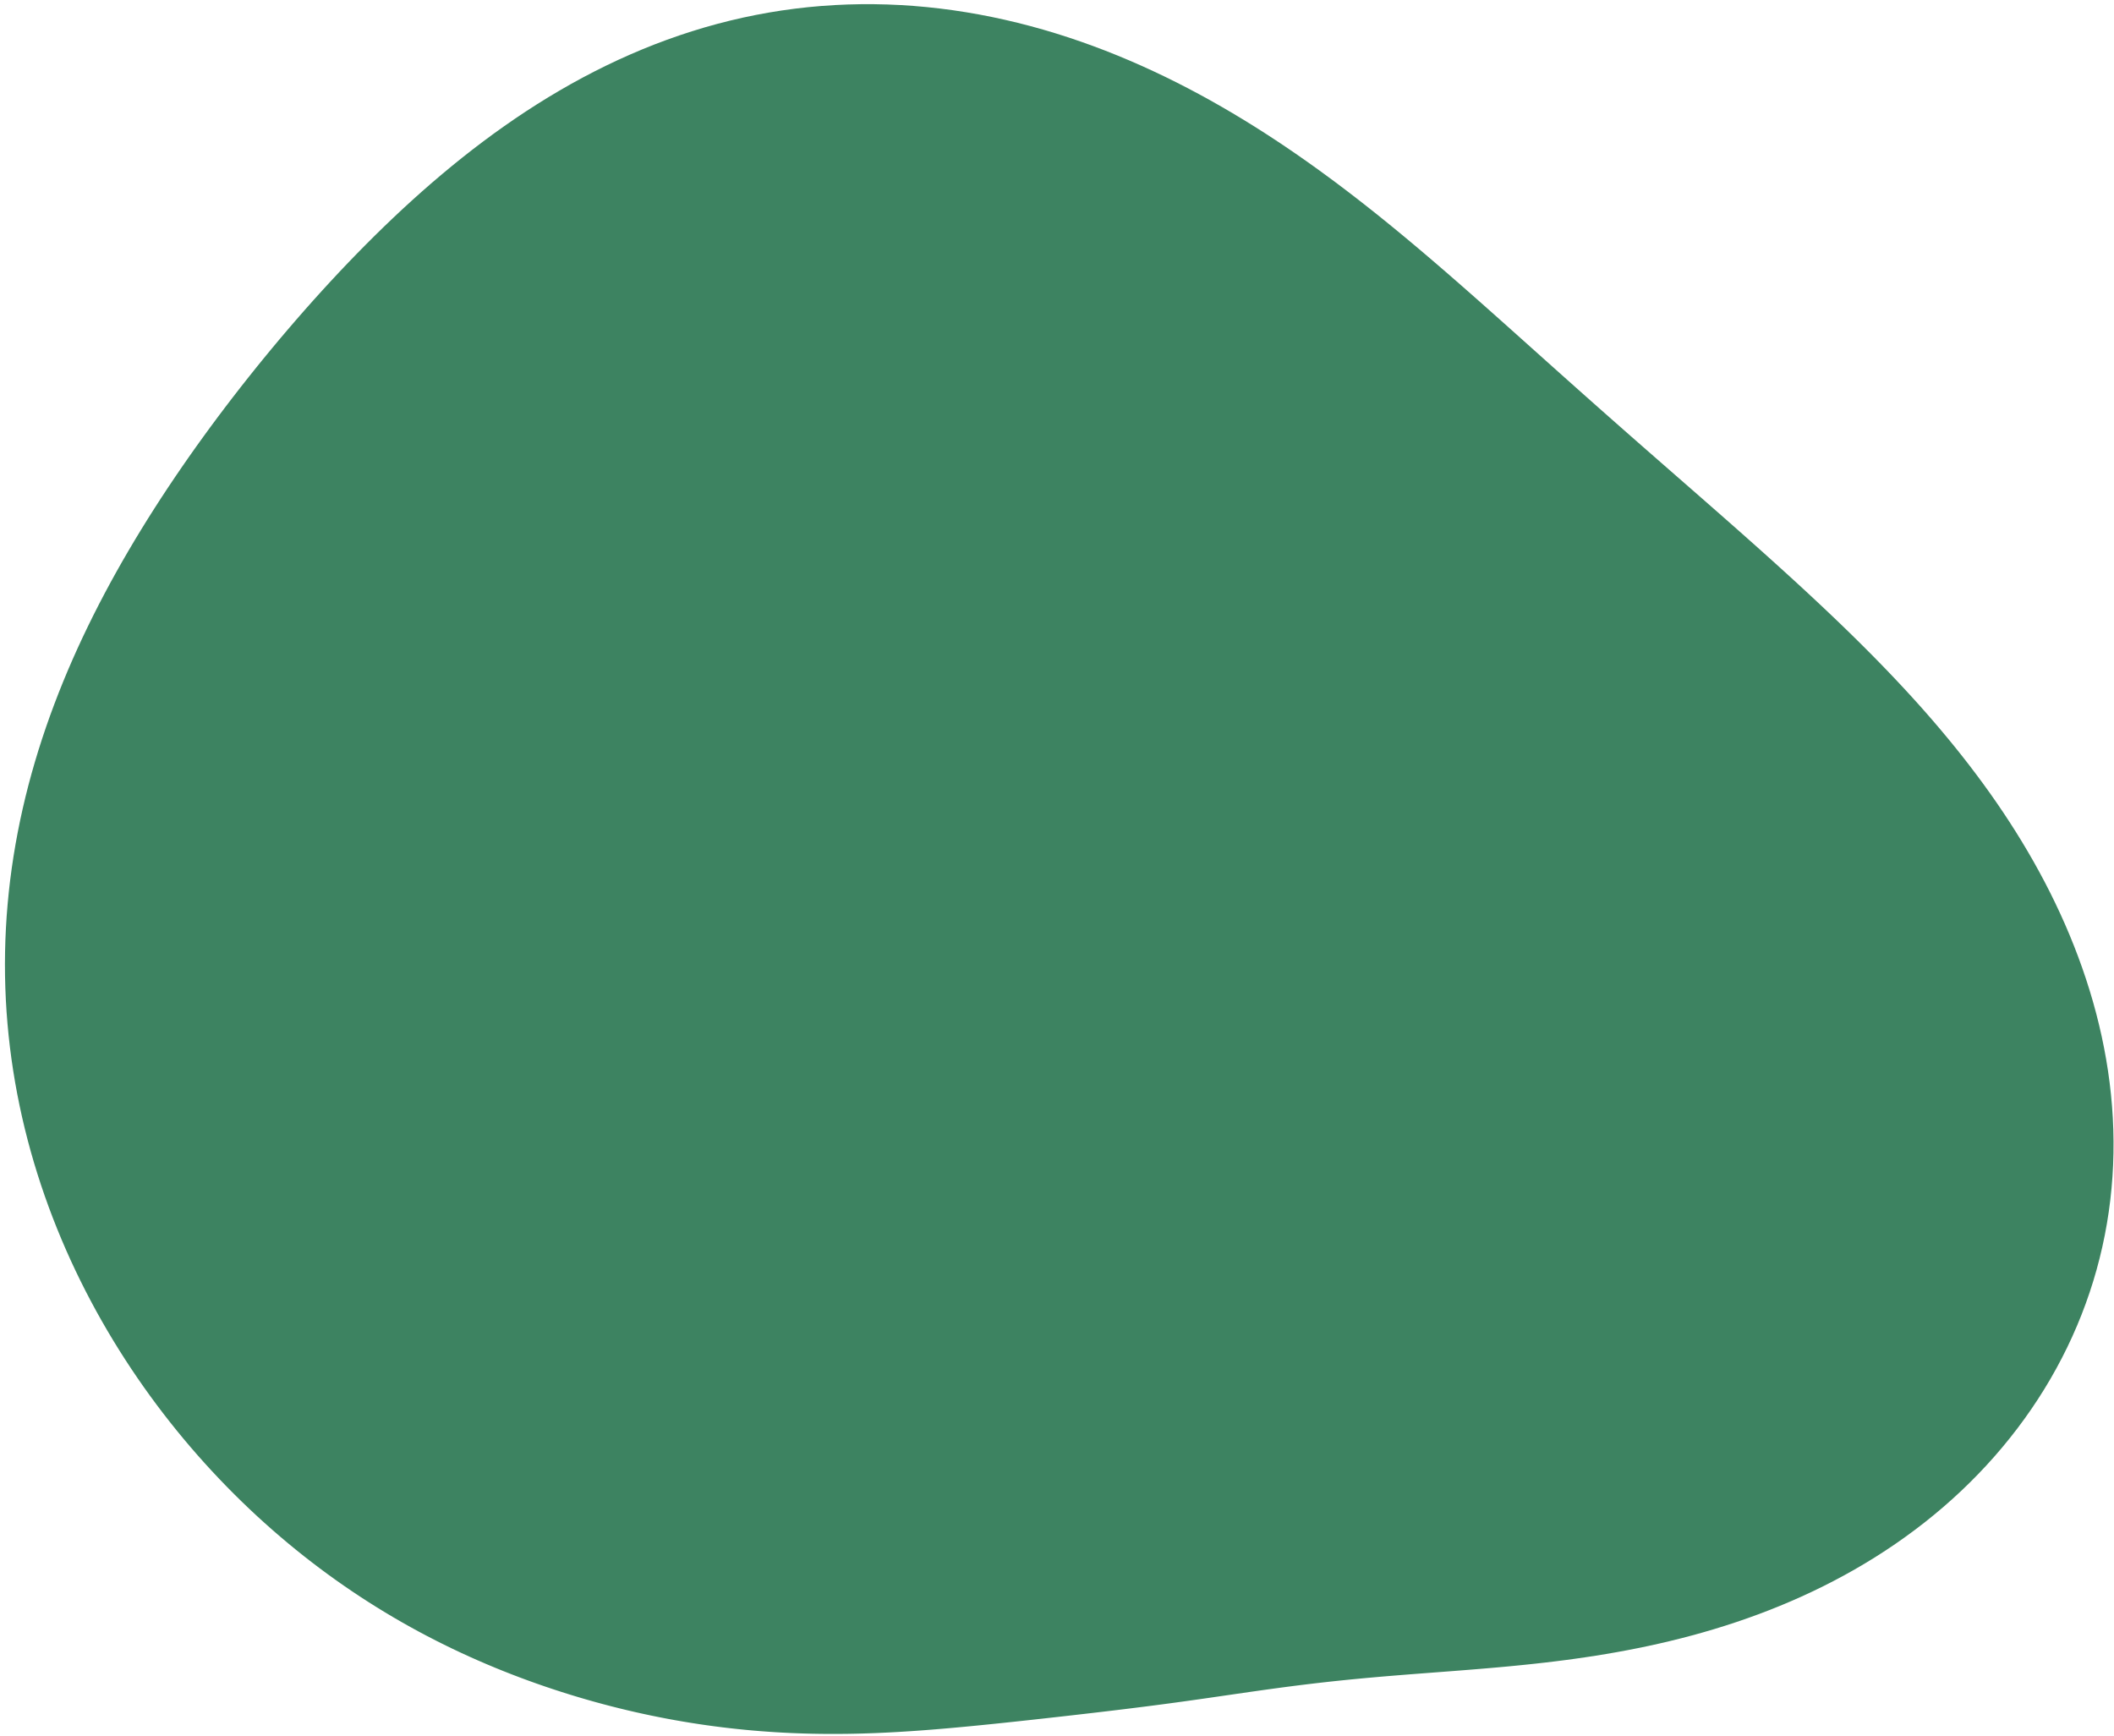 <svg width="414" height="340" viewBox="0 0 414 340" fill="none" xmlns="http://www.w3.org/2000/svg">
<path fill-rule="evenodd" clip-rule="evenodd" d="M26.912 269.85L25.694 268.048L24.497 266.223L23.322 264.376L22.169 262.507L21.04 260.616L19.934 258.704L18.852 256.77L17.796 254.815L16.765 252.84L15.761 250.844L14.784 248.828L13.834 246.793L12.913 244.739L12.021 242.666L11.159 240.575L10.327 238.466L9.527 236.339L8.758 234.196L8.022 232.037L7.319 229.862L6.649 227.672L6.014 225.467L5.415 223.248L4.85 221.016L4.322 218.772L3.831 216.515L3.377 214.247L2.961 211.969L2.584 209.681L2.245 207.383L1.945 205.078L1.684 202.765L1.464 200.445L1.283 198.118L1.143 195.787L1.044 193.451L0.986 191.112L0.968 188.769L0.992 186.425L1.056 184.079L1.162 181.733L1.308 179.386L1.496 177.041L1.724 174.698L1.992 172.356L2.301 170.019L2.65 167.684L3.039 165.355L3.467 163.03L3.933 160.711L4.438 158.399L4.981 156.093L5.561 153.795L6.178 151.505L6.832 149.223L7.52 146.95L8.244 144.686L9.001 142.431L9.793 140.187L10.617 137.953L11.473 135.729L12.36 133.516L13.278 131.313L14.226 129.122L15.203 126.942L16.208 124.773L17.241 122.615L18.3 120.468L19.386 118.333L20.497 116.209L21.632 114.096L22.792 111.995L23.974 109.904L25.18 107.824L26.407 105.754L27.655 103.696L28.924 101.647L30.213 99.609L31.522 97.58L32.85 95.561L34.197 93.552L35.562 91.552L36.944 89.561L38.345 87.578L39.763 85.605L41.197 83.639L42.649 81.682L44.117 79.734L45.602 77.793L47.103 75.86L48.621 73.935L50.155 72.017L51.705 70.108L53.272 68.206L54.855 66.312L56.456 64.426L58.073 62.548L59.707 60.679L61.36 58.819L63.03 56.969L64.719 55.128L66.426 53.297L68.153 51.478L69.899 49.671L71.666 47.877L73.453 46.096L75.262 44.329L77.092 42.578L78.944 40.844L80.819 39.127L82.716 37.43L84.637 35.752L86.582 34.097L88.551 32.464L90.544 30.855L92.561 29.273L94.604 27.717L96.671 26.19L98.764 24.694L100.881 23.229L103.024 21.797L105.192 20.401L107.385 19.041L109.602 17.72L111.844 16.438L114.11 15.197L116.4 13.999L118.713 12.845L121.049 11.737L123.407 10.677L125.787 9.664L128.187 8.701L130.608 7.79L133.047 6.931L135.505 6.125L137.979 5.373L140.47 4.676L142.976 4.036L145.496 3.452L148.028 2.926L150.572 2.458L153.126 2.048L155.689 1.697L158.26 1.404L160.836 1.171L163.418 0.996L166.003 0.879L168.59 0.821L171.178 0.821L173.765 0.878L176.35 0.992L178.932 1.163L181.509 1.389L184.081 1.671L186.645 2.007L189.202 2.397L191.748 2.839L194.284 3.333L196.808 3.878L199.32 4.472L201.817 5.115L204.3 5.805L206.766 6.541L209.216 7.322L211.649 8.146L214.062 9.012L216.457 9.919L218.832 10.865L221.186 11.849L223.52 12.87L225.831 13.925L228.121 15.013L230.388 16.134L232.632 17.284L234.853 18.464L237.051 19.67L239.225 20.903L241.375 22.159L243.502 23.438L245.605 24.739L247.684 26.059L249.739 27.397L251.771 28.752L253.779 30.123L255.764 31.508L257.726 32.906L259.665 34.315L261.583 35.734L263.478 37.163L265.352 38.599L267.204 40.042L269.037 41.49L270.849 42.944L272.642 44.4L274.416 45.859L276.172 47.32L277.911 48.781L279.632 50.242L281.338 51.702L283.028 53.16L284.703 54.615L286.365 56.068L288.013 57.516L289.649 58.96L291.273 60.4L292.886 61.834L294.489 63.264L296.083 64.687L297.667 66.104L299.244 67.516L300.813 68.921L302.376 70.32L303.932 71.713L305.484 73.1L307.03 74.48L308.572 75.855L310.111 77.225L311.646 78.588L313.179 79.948L314.71 81.302L316.239 82.652L317.767 83.998L319.293 85.341L320.819 86.681L322.345 88.019L323.871 89.355L325.396 90.69L326.923 92.024L328.449 93.358L329.976 94.692L331.505 96.028L333.033 97.365L334.563 98.705L336.094 100.048L337.626 101.394L339.158 102.744L340.692 104.099L342.226 105.46L343.762 106.826L345.298 108.199L346.835 109.579L348.372 110.966L349.91 112.362L351.448 113.767L352.987 115.181L354.524 116.605L356.061 118.04L357.597 119.486L359.132 120.944L360.664 122.415L362.193 123.899L363.72 125.396L365.242 126.909L366.76 128.436L368.272 129.979L369.779 131.538L371.278 133.114L372.77 134.707L374.253 136.318L375.727 137.947L377.19 139.595L378.641 141.262L380.08 142.949L381.505 144.656L382.915 146.382L384.309 148.13L385.686 149.898L387.045 151.687L388.385 153.497L389.704 155.328L391.001 157.181L392.276 159.055L393.525 160.951L394.75 162.868L395.948 164.806L397.117 166.765L398.258 168.745L399.368 170.746L400.447 172.766L401.493 174.807L402.504 176.868L403.481 178.947L404.422 181.046L405.325 183.162L406.189 185.296L407.014 187.447L407.798 189.615L408.54 191.798L409.239 193.996L409.894 196.208L410.503 198.434L411.065 200.672L411.58 202.922L412.046 205.183L412.463 207.453L412.828 209.732L413.142 212.019L413.403 214.312L413.611 216.611L413.765 218.914L413.864 221.22L413.907 223.527L413.894 225.835L413.825 228.143L413.698 230.448L413.513 232.749L413.271 235.046L412.97 237.337L412.612 239.62L412.195 241.894L411.719 244.158L411.185 246.411L410.593 248.65L409.944 250.874L409.236 253.083L408.471 255.274L407.65 257.447L406.772 259.6L405.839 261.732L404.851 263.841L403.808 265.926L402.712 267.986L401.563 270.021L400.363 272.027L399.112 274.006L397.811 275.954L396.462 277.872L395.065 279.758L393.621 281.612L392.132 283.432L390.6 285.217L389.024 286.967L387.406 288.68L385.749 290.357L384.052 291.995L382.317 293.595L380.546 295.156L378.74 296.676L376.9 298.157L375.028 299.596L373.126 300.995L371.195 302.351L369.237 303.666L367.254 304.939L365.246 306.169L363.217 307.357L361.168 308.503L359.1 309.607L357.015 310.669L354.916 311.689L352.804 312.667L350.68 313.604L348.547 314.5L346.406 315.357L344.26 316.173L342.109 316.951L339.956 317.69L337.803 318.392L335.651 319.058L333.501 319.687L331.356 320.282L329.217 320.843L327.085 321.371L324.962 321.868L322.85 322.334L320.749 322.77L318.662 323.179L316.589 323.561L314.531 323.917L312.49 324.25L310.467 324.559L308.463 324.847L306.479 325.115L304.515 325.364L302.573 325.596L300.652 325.812L298.755 326.013L296.88 326.202L295.03 326.379L293.203 326.545L291.402 326.702L289.624 326.851L287.871 326.994L286.143 327.131L284.44 327.263L282.761 327.392L281.106 327.518L279.474 327.642L277.867 327.765L276.282 327.887L274.72 328.011L273.18 328.135L271.662 328.26L270.164 328.387L268.686 328.517L267.228 328.649L265.789 328.785L264.368 328.923L262.964 329.065L261.577 329.21L260.206 329.358L258.85 329.51L257.508 329.665L256.18 329.823L254.864 329.984L253.561 330.148L252.269 330.315L250.987 330.484L249.716 330.656L248.454 330.829L247.2 331.003L245.955 331.179L244.717 331.355L243.485 331.533L242.26 331.71L241.041 331.887L239.827 332.063L238.618 332.238L237.414 332.413L236.213 332.586L235.016 332.757L233.822 332.926L232.632 333.093L231.444 333.258L230.258 333.421L229.075 333.581L227.893 333.738L226.713 333.894L225.535 334.047L224.358 334.198L223.182 334.346L222.007 334.493L220.833 334.639L219.659 334.782L218.485 334.924L217.311 335.065L216.137 335.205L214.963 335.343L213.787 335.481L212.611 335.617L211.434 335.753L210.255 335.888L209.074 336.023L207.891 336.157L206.706 336.29L205.519 336.423L204.328 336.556L203.135 336.688L201.938 336.82L200.738 336.951L199.533 337.081L198.324 337.211L197.111 337.34L195.893 337.468L194.67 337.595L193.442 337.72L192.209 337.844L190.969 337.967L189.724 338.088L188.472 338.206L187.214 338.322L185.949 338.436L184.677 338.546L183.399 338.653L182.113 338.756L180.82 338.856L179.519 338.95L178.211 339.04L176.895 339.124L175.571 339.203L174.24 339.275L172.9 339.34L171.553 339.399L170.197 339.449L168.834 339.492L167.463 339.526L166.084 339.552L164.696 339.567L163.301 339.574L161.898 339.57L160.487 339.556L159.069 339.531L157.642 339.494L156.208 339.447L154.766 339.387L153.317 339.316L151.86 339.232L150.395 339.135L148.924 339.026L147.445 338.903L145.958 338.767L144.465 338.616L142.965 338.452L141.457 338.274L139.943 338.081L138.422 337.873L136.894 337.65L135.36 337.412L133.819 337.159L132.272 336.89L130.719 336.605L129.159 336.304L127.593 335.987L126.022 335.653L124.444 335.303L122.861 334.935L121.272 334.551L119.678 334.149L118.078 333.73L116.474 333.293L114.864 332.838L113.249 332.365L111.63 331.874L110.006 331.363L108.378 330.834L106.746 330.286L105.11 329.718L103.471 329.13L101.828 328.522L100.183 327.894L98.535 327.245L96.886 326.575L95.234 325.883L93.582 325.17L91.928 324.434L90.275 323.676L88.622 322.896L86.97 322.092L85.32 321.265L83.671 320.414L82.024 319.54L80.381 318.641L78.74 317.719L77.104 316.772L75.471 315.8L73.844 314.804L72.221 313.784L70.604 312.738L68.993 311.668L67.389 310.572L65.792 309.452L64.202 308.307L62.62 307.137L61.046 305.941L59.481 304.721L57.925 303.475L56.379 302.205L54.843 300.909L53.317 299.589L51.802 298.243L50.298 296.873L48.806 295.478L47.326 294.058L45.858 292.614L44.404 291.145L42.964 289.651L41.537 288.133L40.124 286.59L38.727 285.023L37.345 283.432L35.979 281.817L34.63 280.178L33.298 278.516L31.983 276.829L30.686 275.119L29.409 273.386L28.15 271.63L26.912 269.85Z" fill="#3D8361"/>
</svg>
